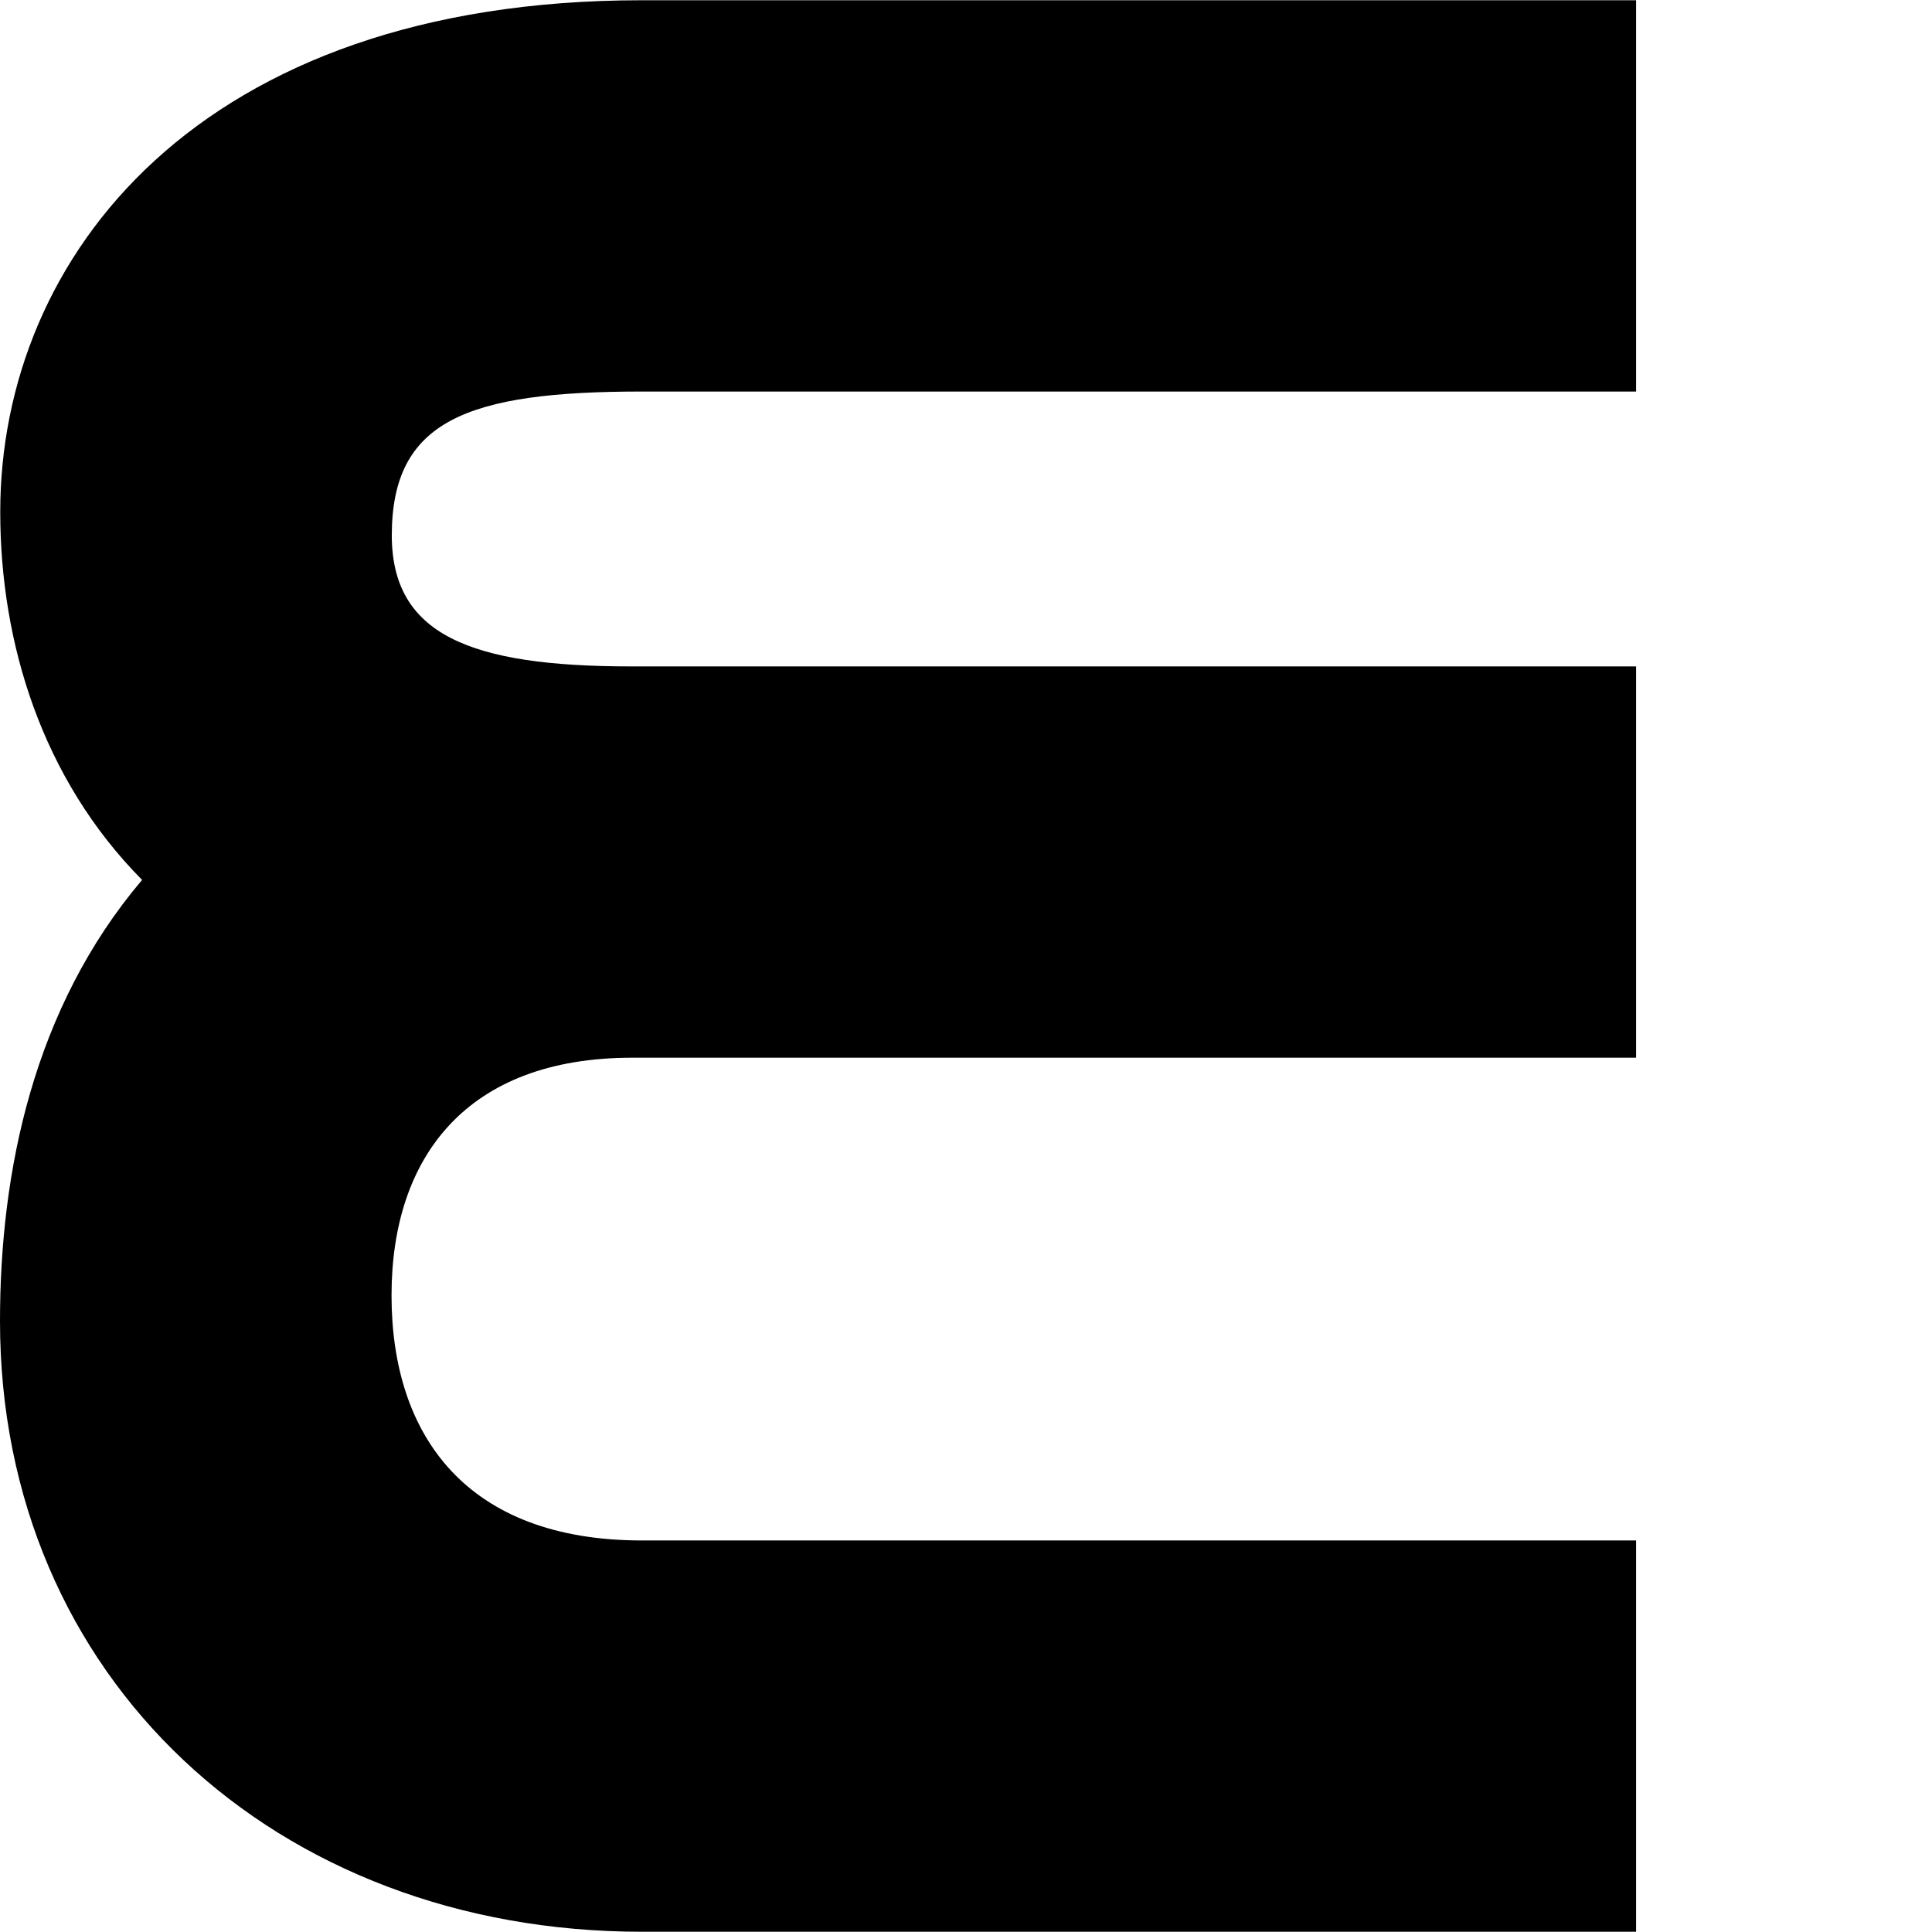 <svg version="1.1" xmlns="http://www.w3.org/2000/svg" xmlns:xlink="http://www.w3.org/1999/xlink" viewBox="0,0,790,790">
<g>
	<path d="M262.5,160.1H669V0.1H262.5C81.2,0.1,0.1,105.1,0.1,209.3c0,53.7,17.1,109.2,58,150.5C13.6,412.3,0,479.1,0,540.2
		c0,146,112.8,249.7,262.5,249.7H669v-160H262.5c-71.6,0-102.4-42.7-102.4-100.2c0-56.7,30.8-97.2,98.4-97.2H669v-160H258.1
		c-66.4,0-97.9-13.2-97.9-53.7C160.3,172,190.8,160.1,262.5,160.1z"/>
</g>
</svg>
